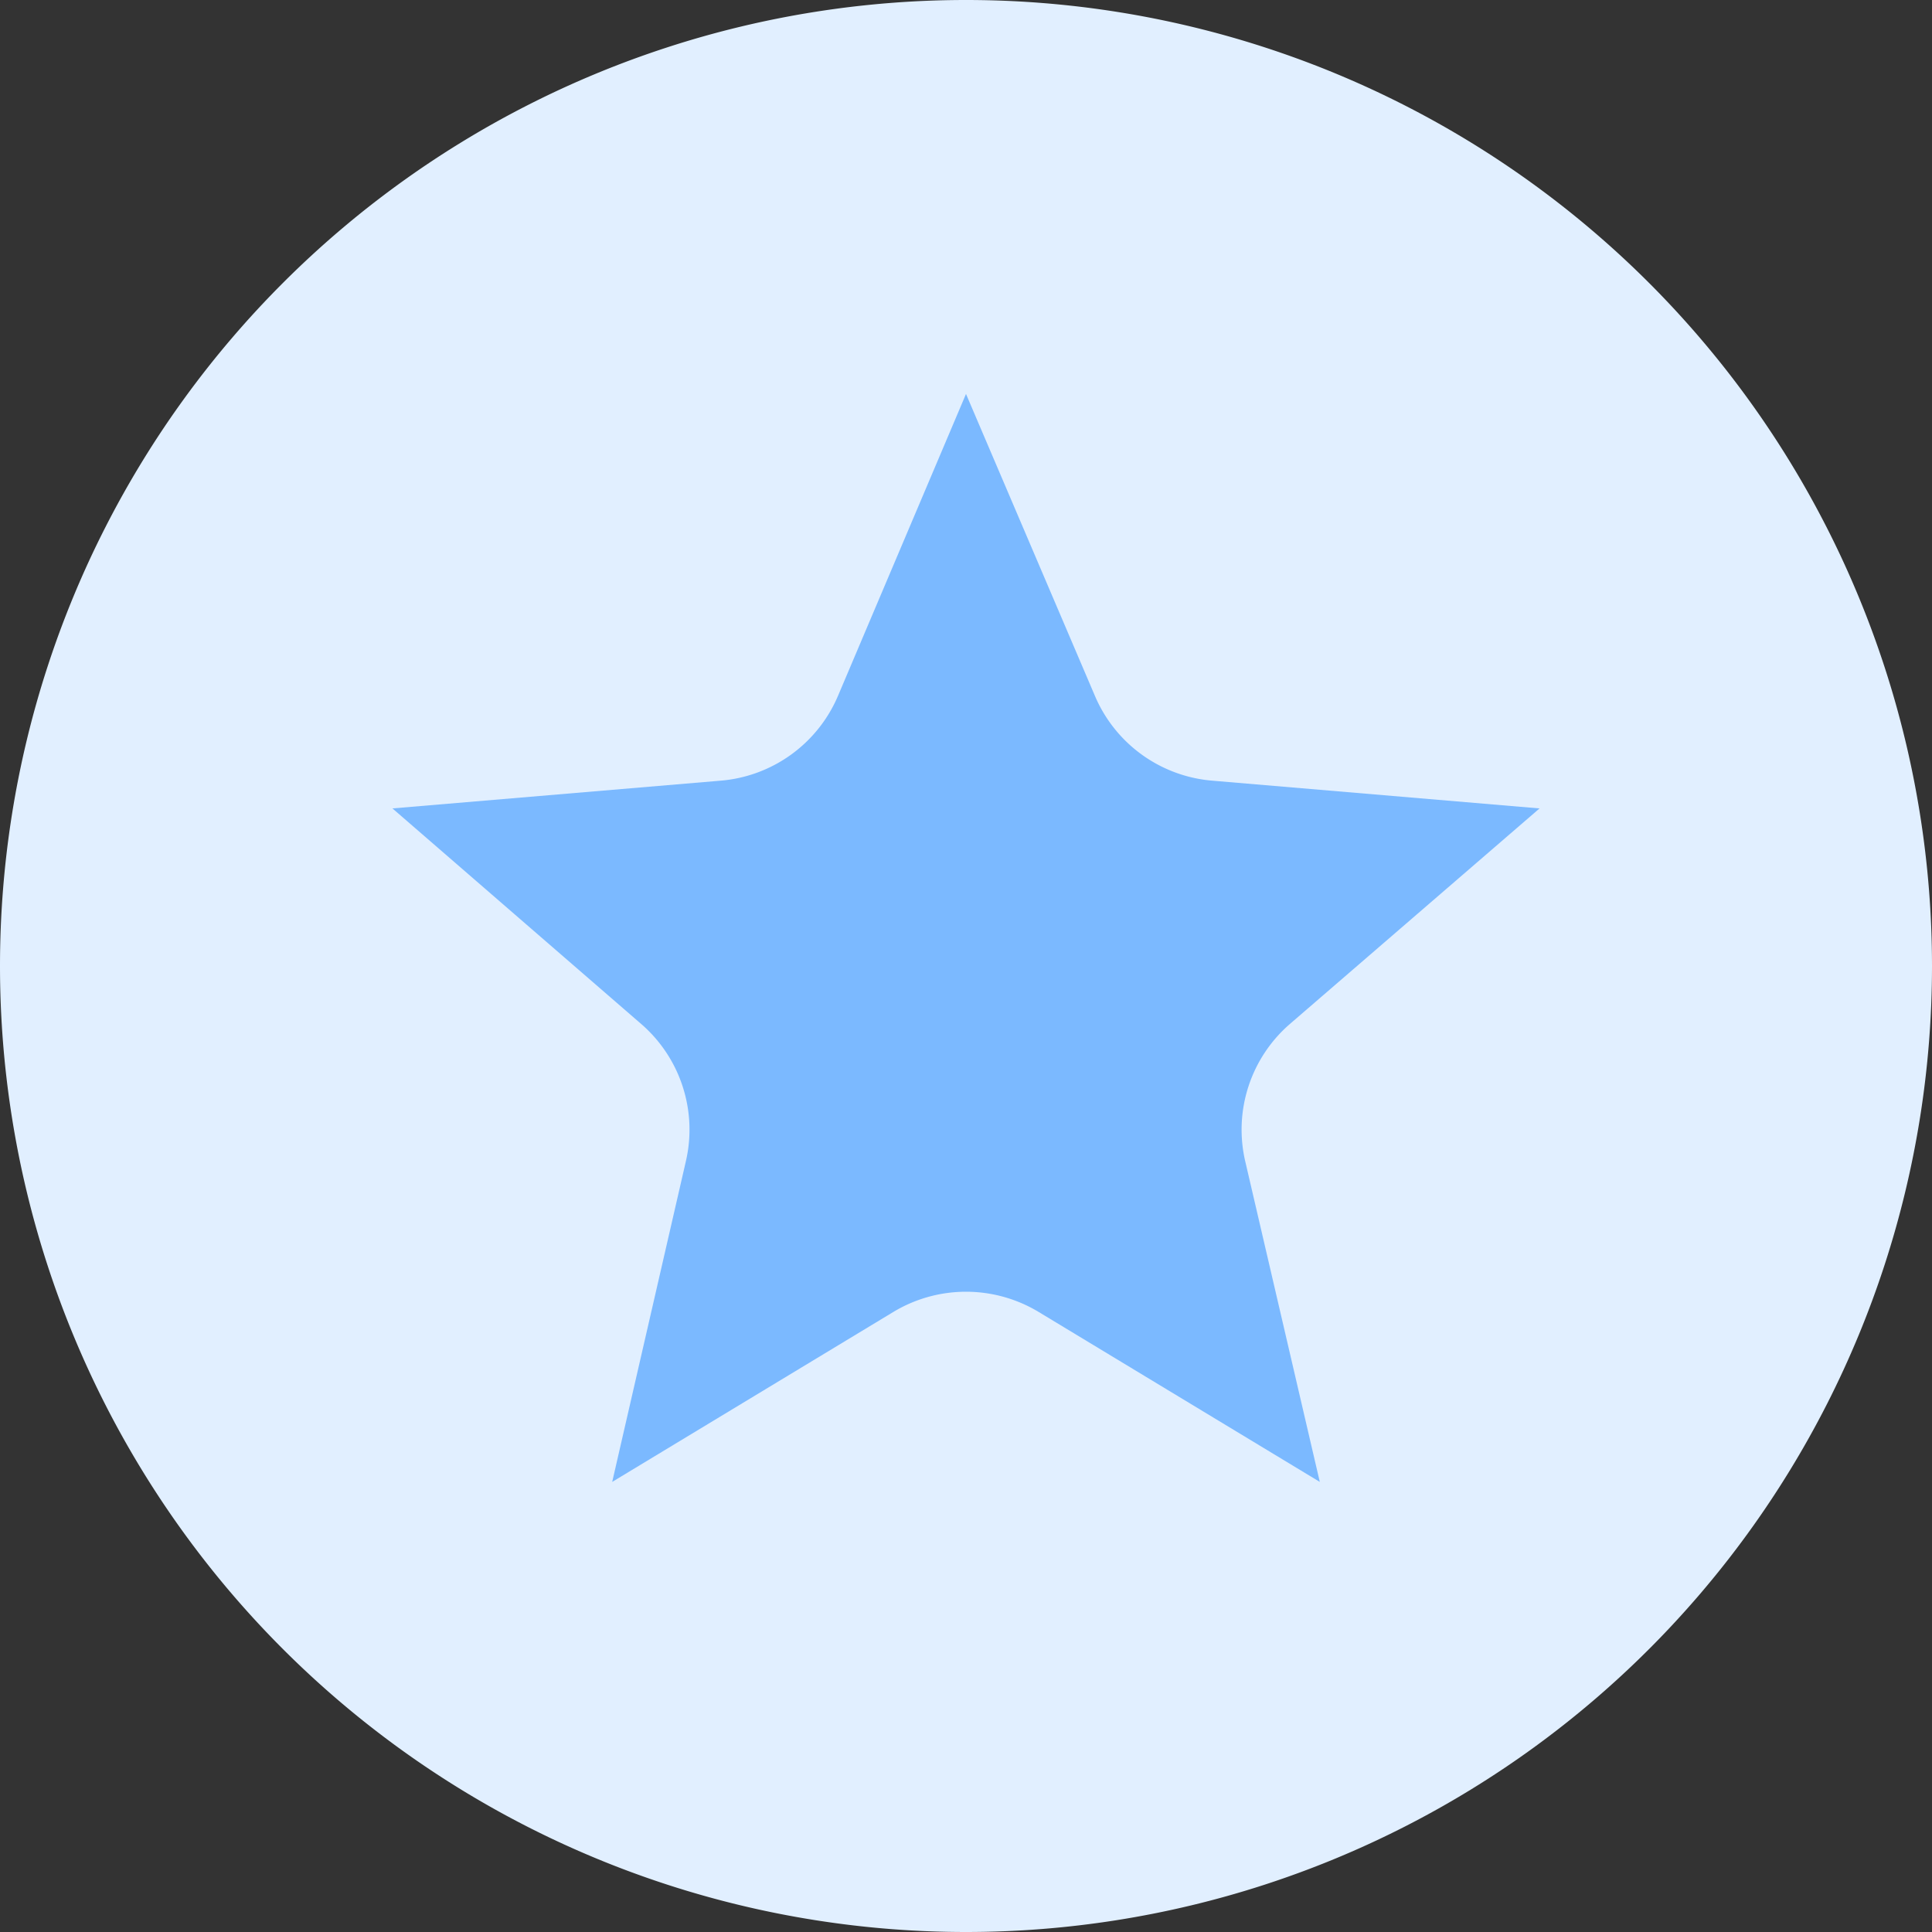 <?xml version="1.0" standalone="no"?><!DOCTYPE svg PUBLIC "-//W3C//DTD SVG 1.1//EN" "http://www.w3.org/Graphics/SVG/1.1/DTD/svg11.dtd"><svg t="1643251524135" class="icon" viewBox="0 0 1024 1024" version="1.1" xmlns="http://www.w3.org/2000/svg" p-id="143149" xmlns:xlink="http://www.w3.org/1999/xlink" width="200" height="200"><rect x="0" y="0" width="1024" height="1024" fill="#333333" stroke="none"/><defs><style type="text/css"></style></defs><path d="M512 512m-512 0a512 512 0 1 0 1024 0 512 512 0 1 0-1024 0Z" fill="#E1EFFF" p-id="143150"></path><path d="M550.24 695.2l149.28 90.24-39.52-169.92a74.08 74.08 0 0 1 23.68-72.8L816 428.48l-173.6-14.72a74.24 74.24 0 0 1-62.08-44.96l-68.32-160-67.84 160a74.24 74.24 0 0 1-62.08 44.96L208 428.48l131.84 114.24a74.08 74.08 0 0 1 23.68 72.8l-39.04 169.92 149.28-90.24a74.56 74.56 0 0 1 76.48 0z" fill="#7BB9FF" p-id="143151"></path></svg>